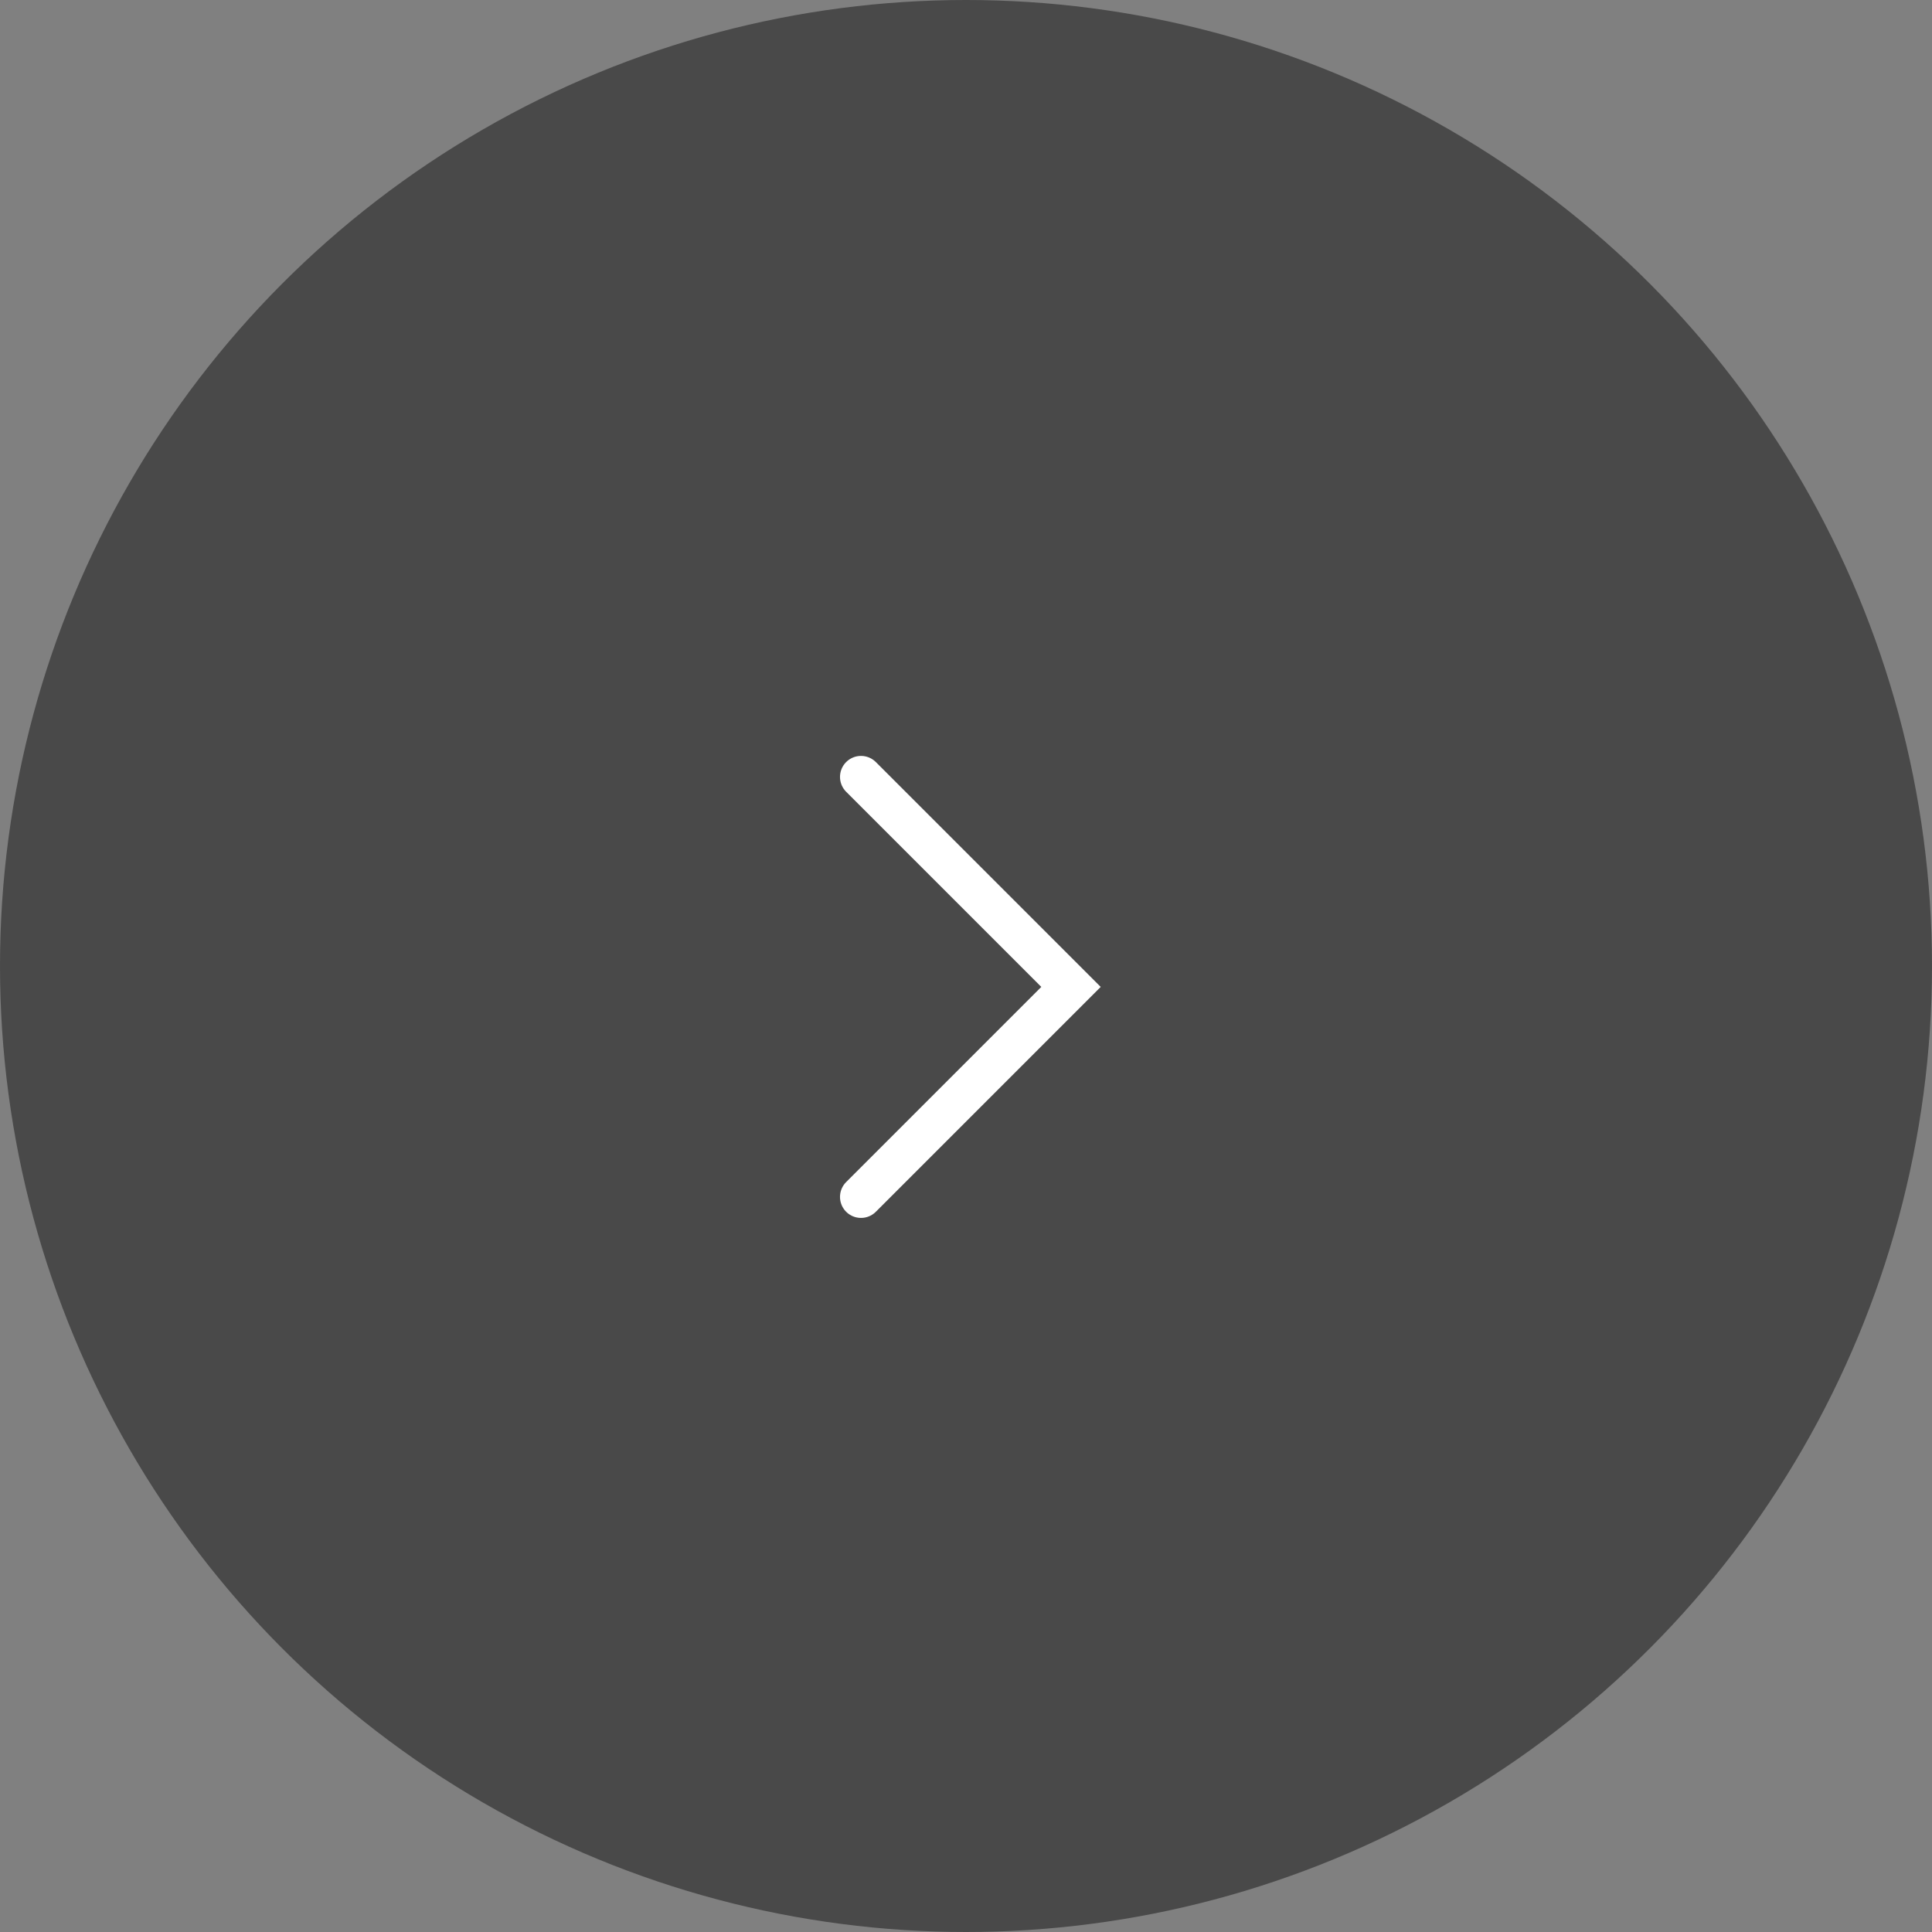 <svg id="グループ_2002" data-name="グループ 2002" xmlns="http://www.w3.org/2000/svg" width="46" height="46" viewBox="0 0 46 46">
  <rect x="0" y="0" width="46" height="46" fill="#808080" stroke="none"/>
  <circle id="楕円形_35" data-name="楕円形 35" cx="23" cy="23" r="23" fill="rgba(51,51,51,0.7)"/>
  <path id="パス_1207" data-name="パス 1207" d="M-12474.662-12813l5,5-5,5" transform="translate(12495.162 12831.498)" fill="none" stroke="#fff" stroke-linecap="round" stroke-width="1"/>
</svg>
